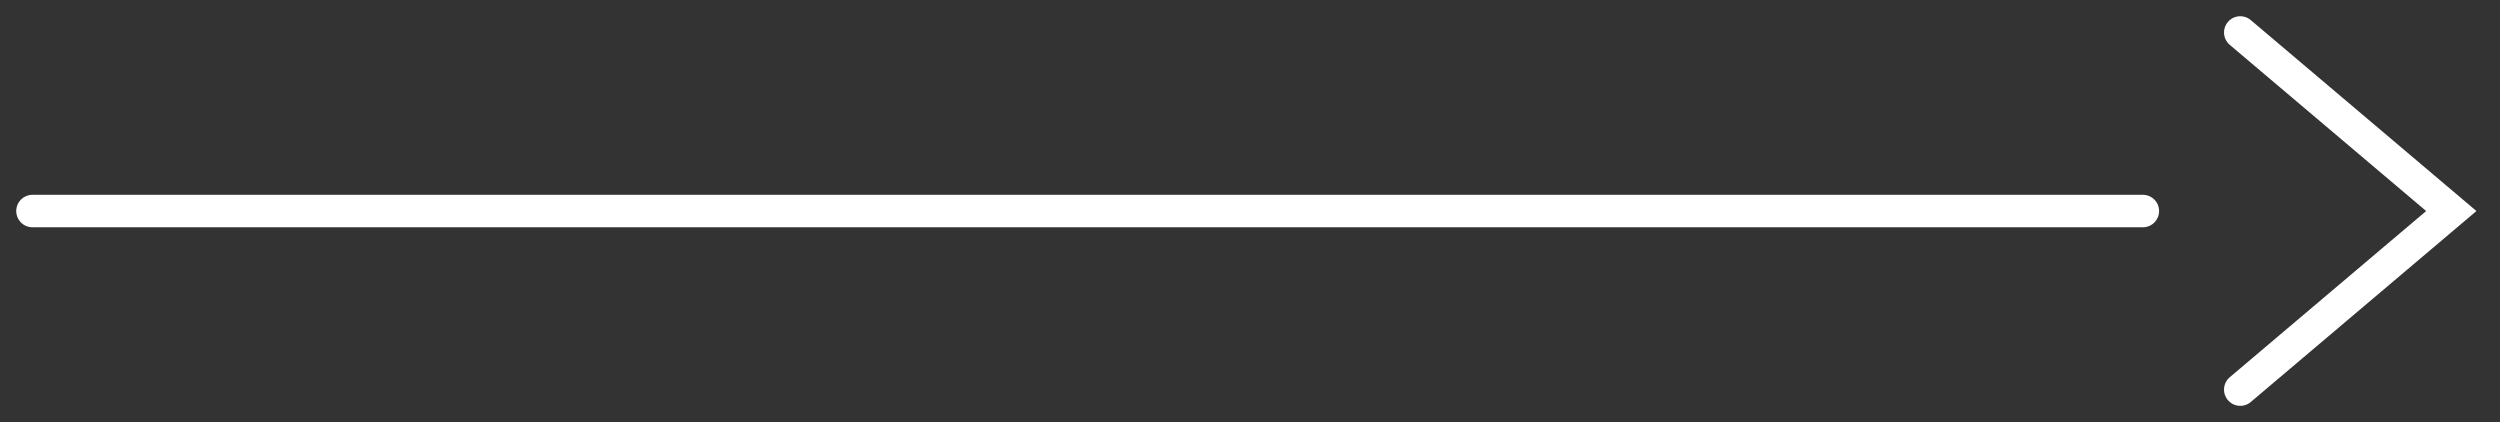 <svg width="77" height="13" viewBox="0 0 77 13" fill="none" xmlns="http://www.w3.org/2000/svg">
<rect x="0" y="0" width="77" height="13" fill="#333333" stroke="none"/>
<path d="M69 1L75.5 6.5L69 12" stroke="#fff" stroke-linecap="round"/>
<path d="M1 6.5L66 6.5" stroke="#fff" stroke-linecap="round"/>
</svg>
